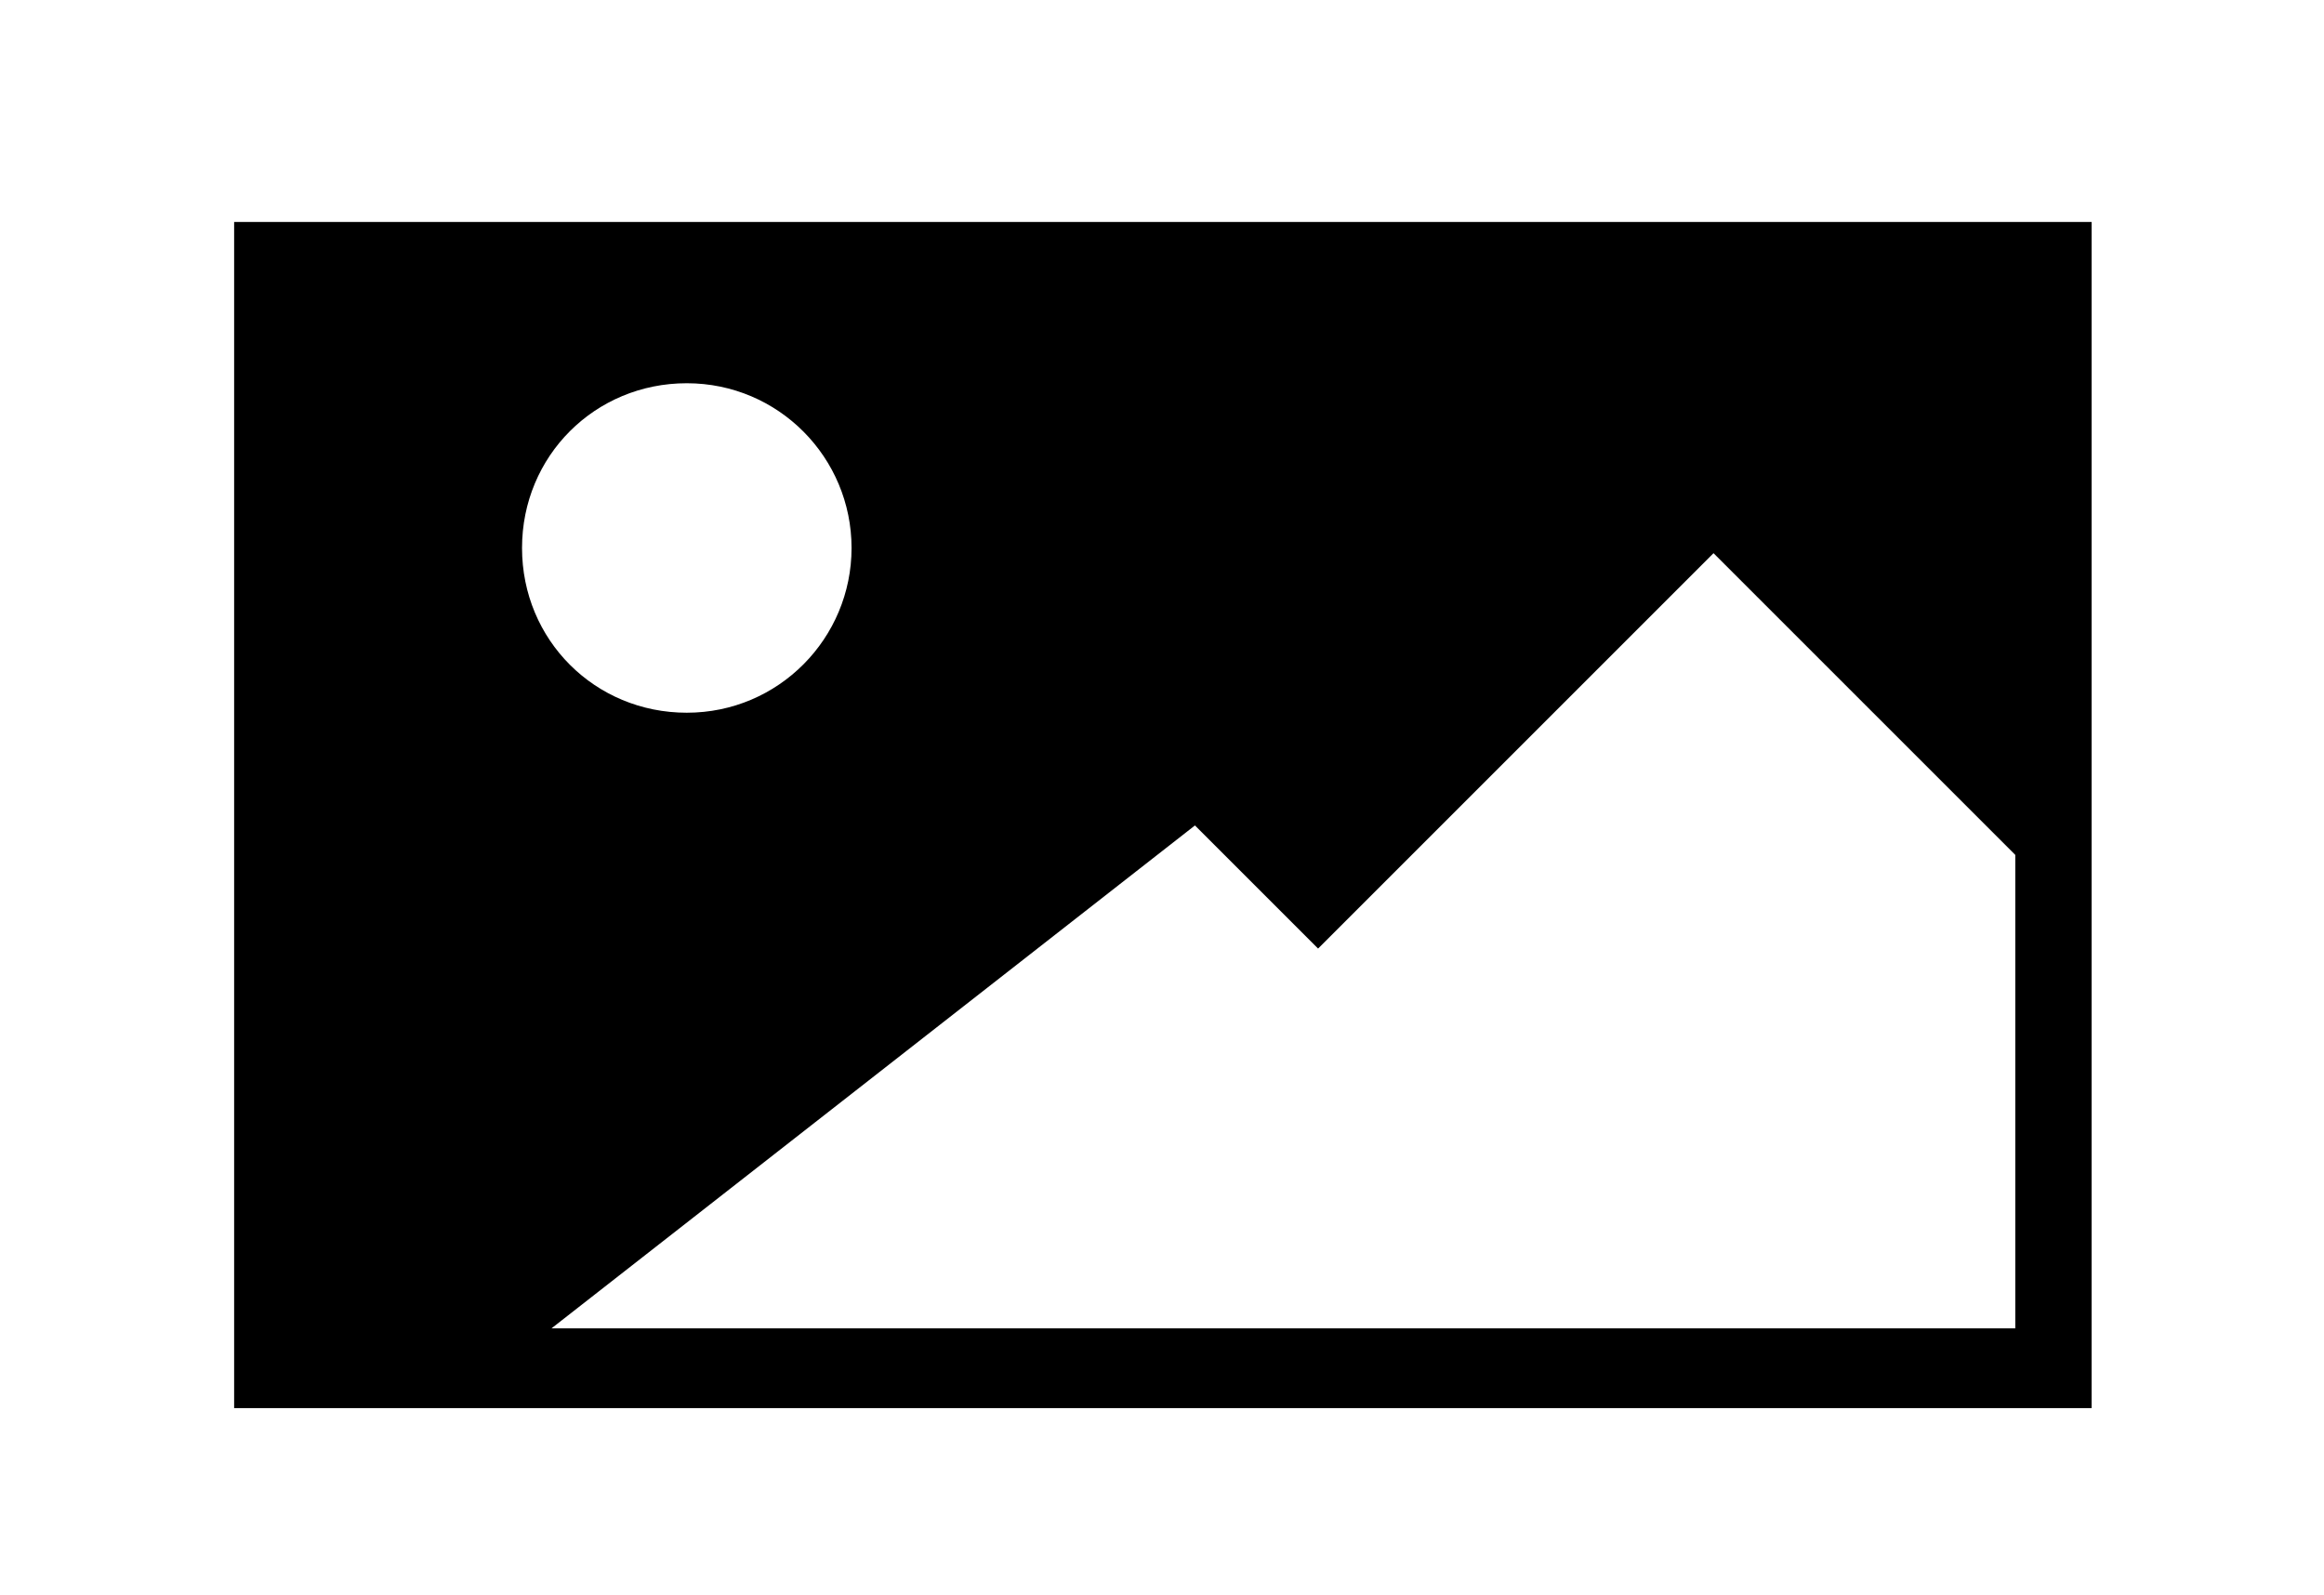 <?xml version="1.0" encoding="utf-8"?>
<!-- Generator: Adobe Illustrator 21.1.0, SVG Export Plug-In . SVG Version: 6.00 Build 0)  -->
<svg version="1.1" xmlns="http://www.w3.org/2000/svg" xmlns:xlink="http://www.w3.org/1999/xlink" x="0px" y="0px"
	 viewBox="0 0 134 92" enable-background="new 0 0 134 92" xml:space="preserve">
<g id="Layer_1">
	<path d="M13.5,12.8v68.4h107.1V12.8H13.5z M49.1,31.6c0,5.2-4.2,9.5-9.5,9.5s-9.5-4.2-9.5-9.5s4.2-9.5,9.5-9.5S49.1,26.4,49.1,31.6
		z M116.3,76.6H31.8l37.1-29l7.1,7.1l22.8-22.8l17.4,17.4V76.6z"/>
</g>
<g id="Layer_2">
</g>
</svg>

